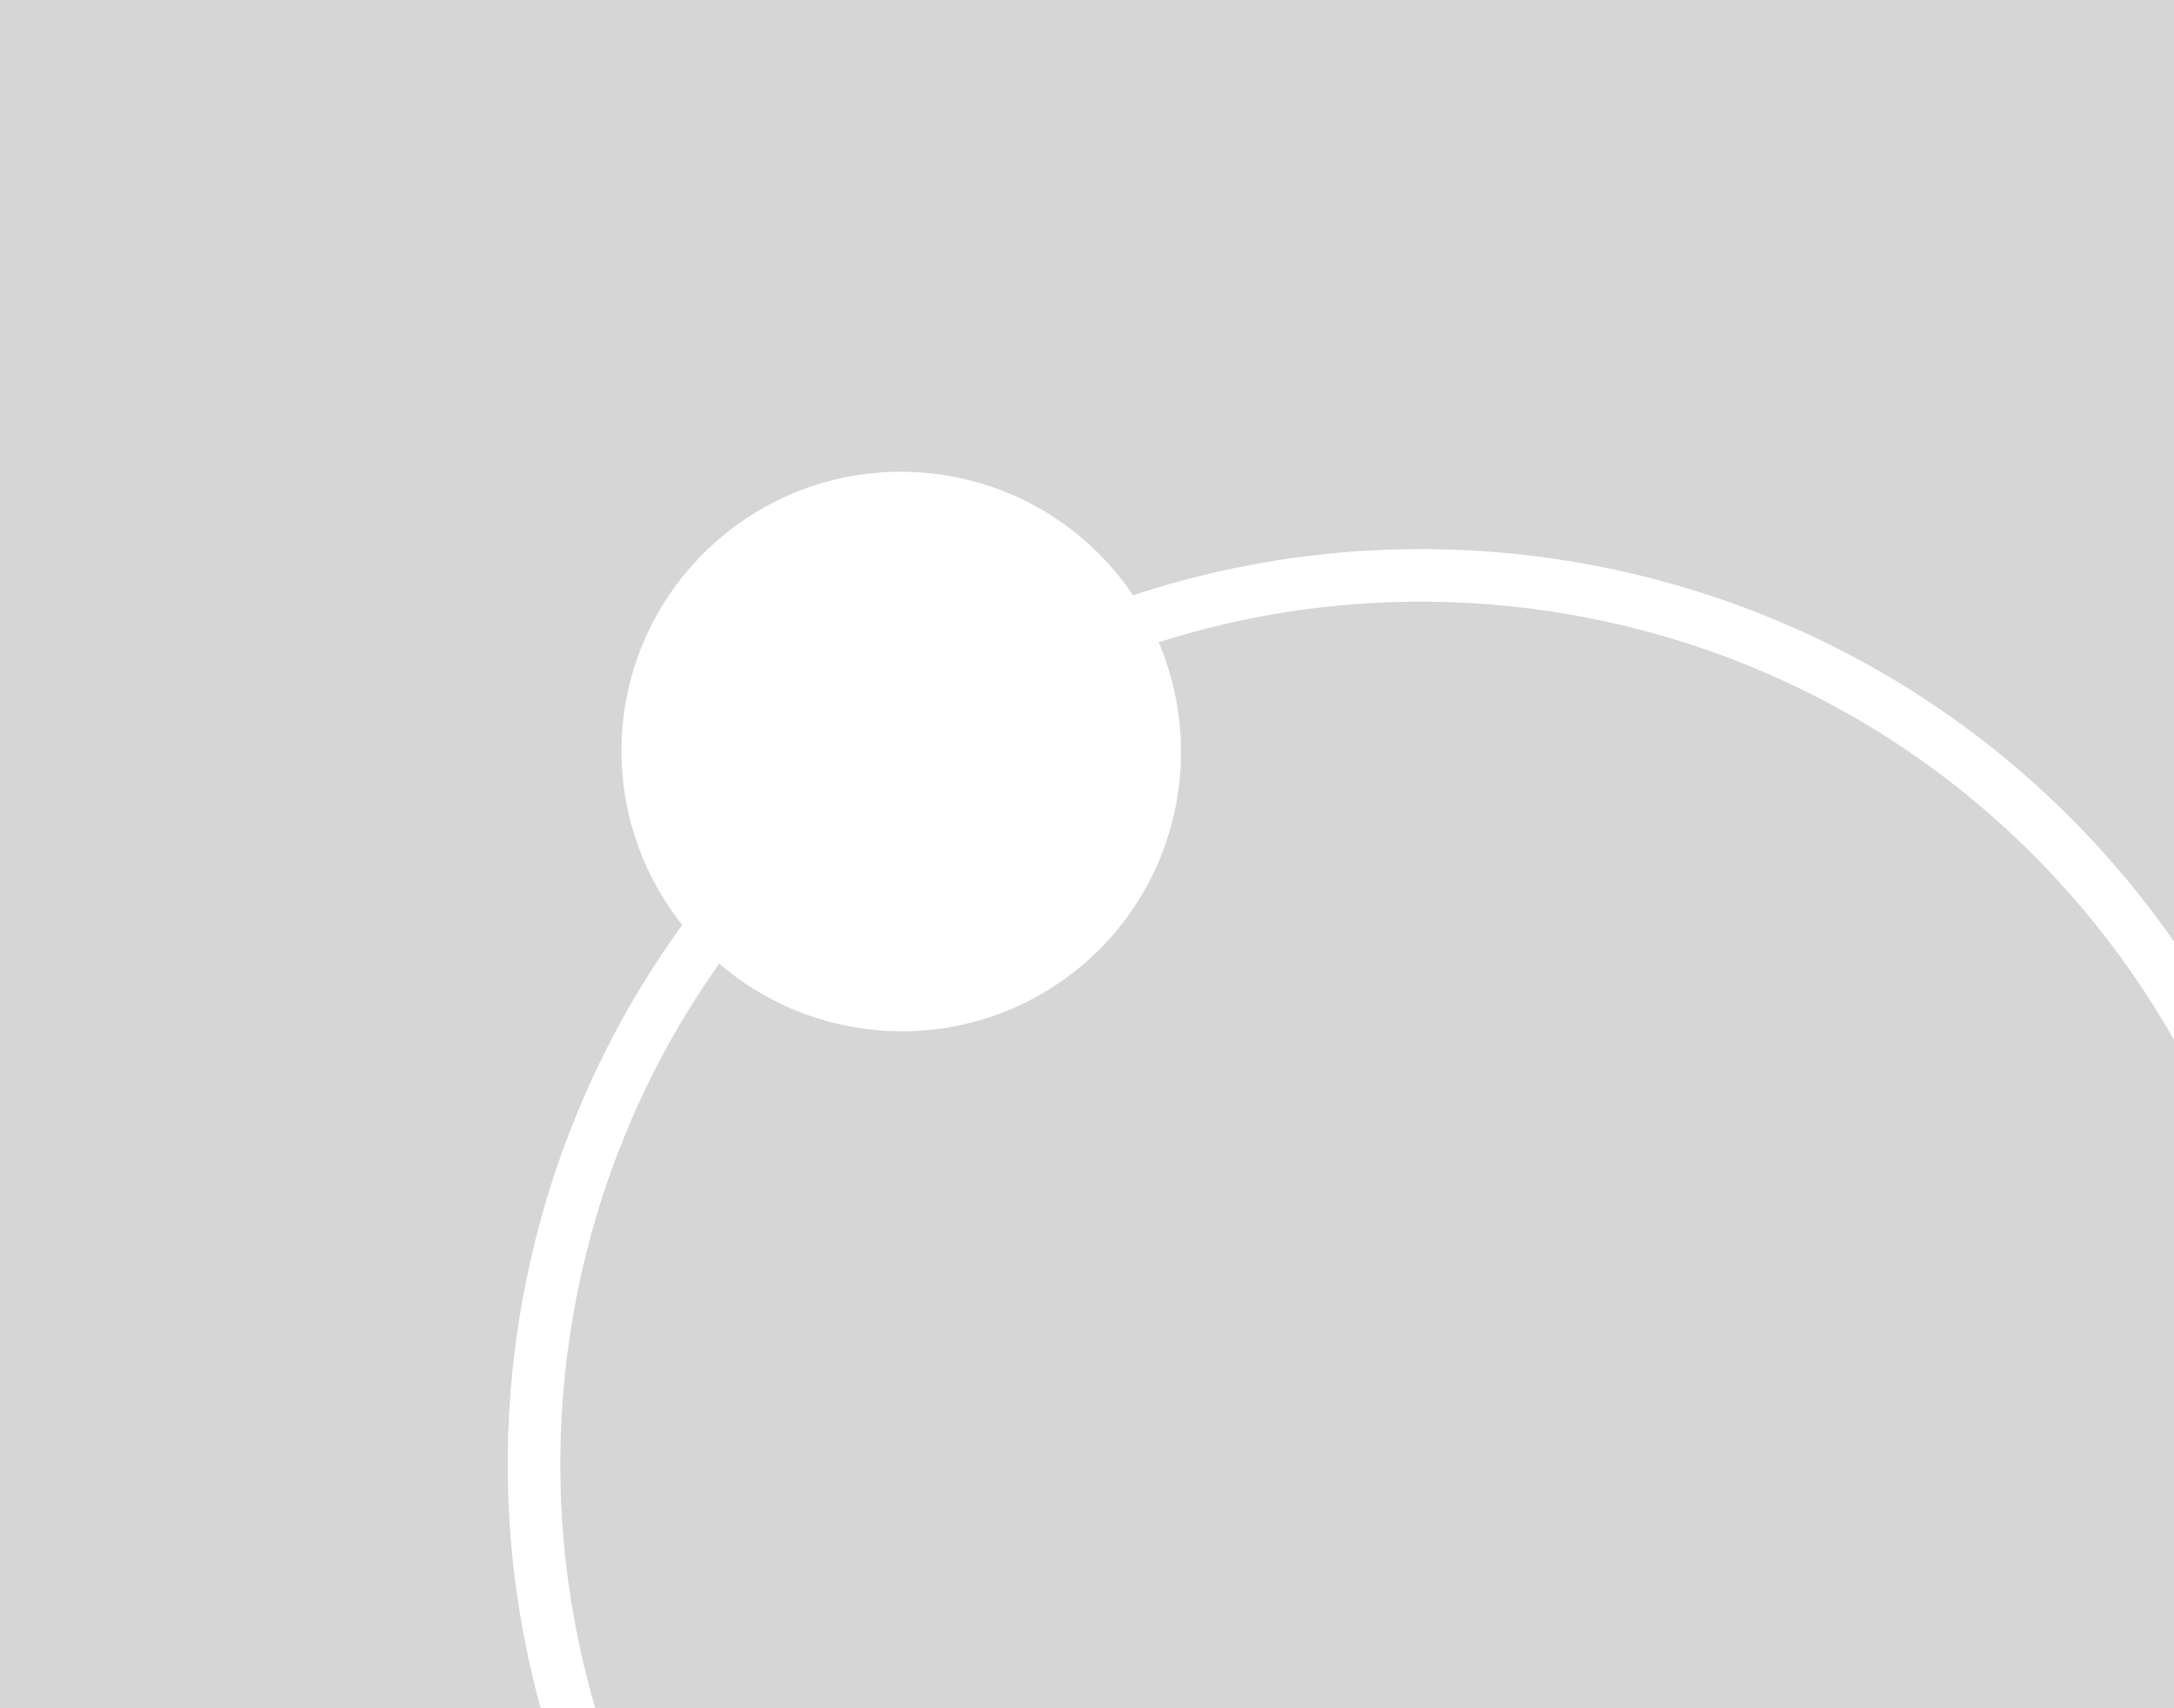 <?xml version="1.0" encoding="utf-8"?>
<!-- Generator: Adobe Illustrator 23.0.5, SVG Export Plug-In . SVG Version: 6.00 Build 0)  -->
<svg version="1.1" id="Capa_1" opacity="0.2" xmlns="http://www.w3.org/2000/svg" xmlns:xlink="http://www.w3.org/1999/xlink"
	 x="0px" y="0px" viewBox="0 0 910 715" style="enable-background:new 0 0 910 715;" xml:space="preserve">
<rect x="0" y="0" width="910" height="715" fill="#333333" stroke="none"/>
<style type="text/css">
	.st0{fill:none;stroke:#FFFFFF;stroke-width:22;stroke-miterlimit:10;}
	.st1{fill:#FFFFFF;}
</style>
<path class="st0" d="M884.5,378.5C1014.1,538,989.9,773,830.7,902.3c-159.2,129.4-394.2,104.9-523.8-54.6s-105.4-394.5,53.8-523.9
	C519.9,194.5,754.9,219,884.5,378.5z"/>
<path class="st1" d="M303.4,223.6c49.9-40.6,123.8-33.2,164.7,17.2c40.6,50,33.4,123.8-16.9,164.7c-49.9,40.6-123.8,33.2-164.7-17.2
	S253.1,264.5,303.4,223.6z"/>
</svg>
